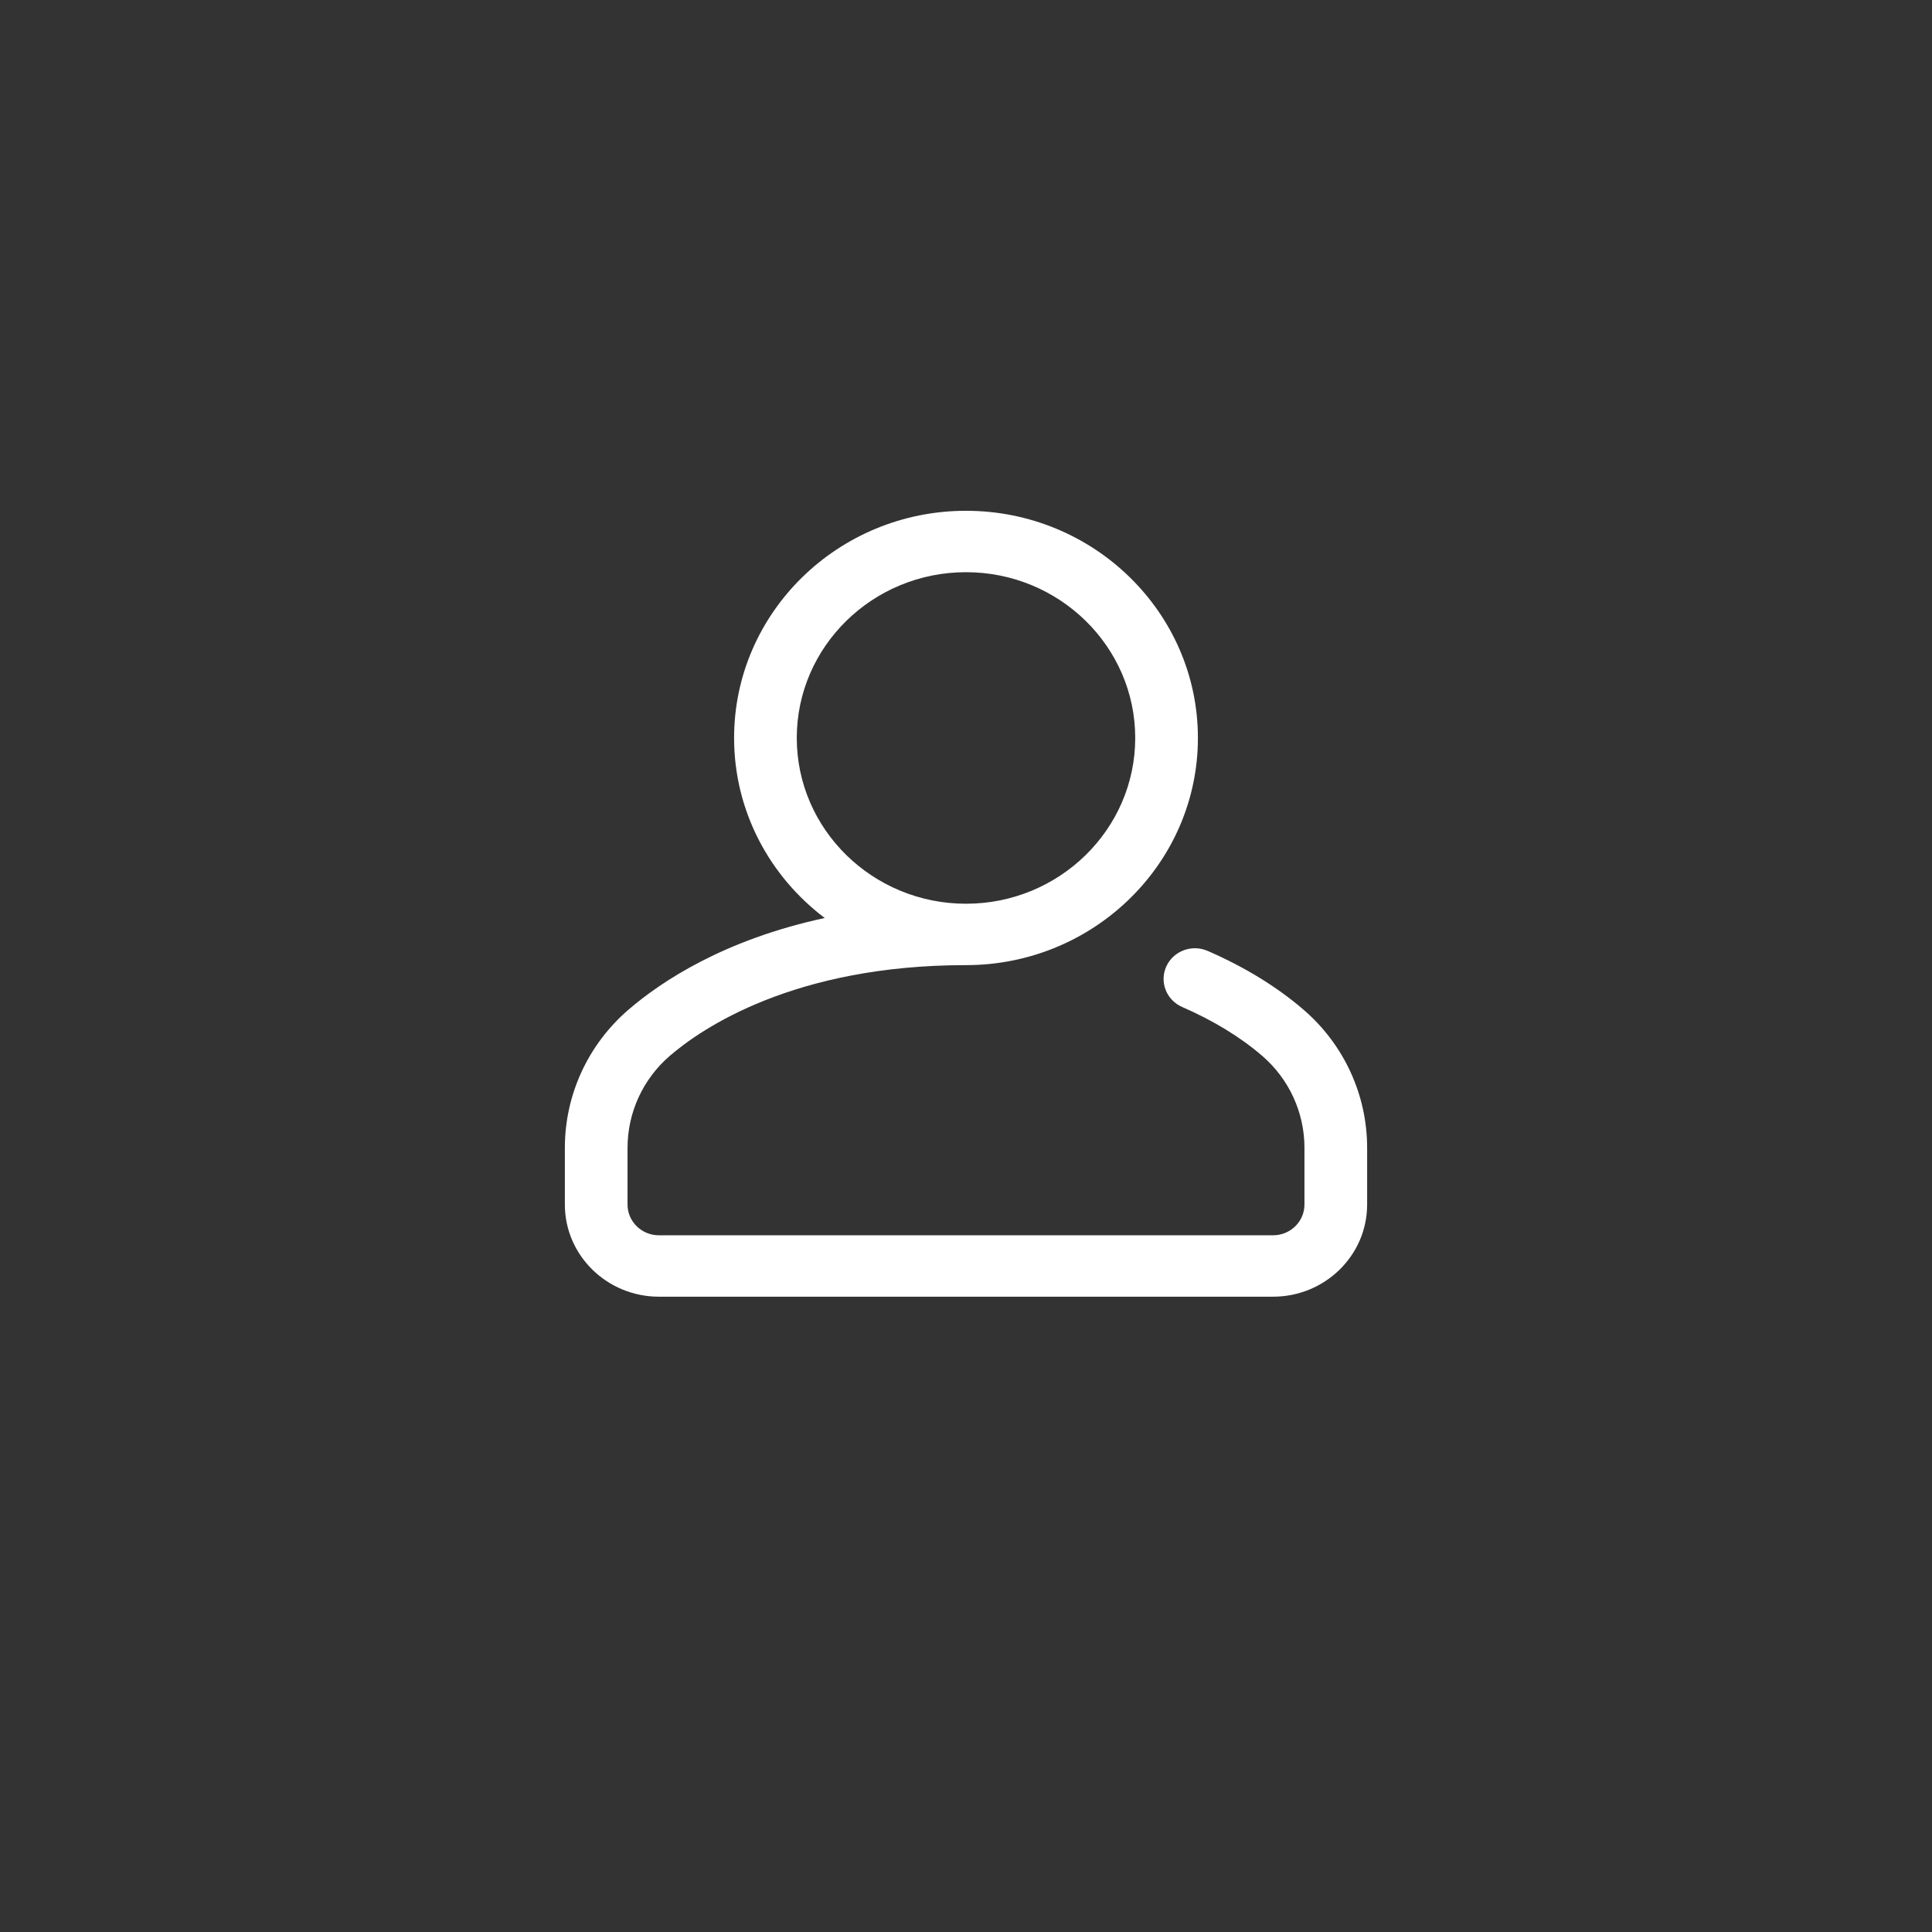 <svg xmlns="http://www.w3.org/2000/svg" height="682.667" viewBox="0 0 512 512" width="682.667" xmlns:v="https://vecta.io/nano"><rect x="0" y="0" width="512" height="512" fill="#333333" stroke="none"/><path d="M345.44 267.573c-7.046-6.065-15.591-11.306-25.4-15.575-4.193-1.824-9.1.025-10.962 4.131s.026 8.913 4.217 10.738c8.271 3.601 15.398 7.95 21.181 12.928 7.129 6.137 11.218 15.022 11.218 24.383v15.051c0 4.486-3.726 8.136-8.305 8.136H174.61c-4.579 0-8.305-3.65-8.305-8.136v-15.051c0-9.361 4.089-18.246 11.218-24.383 8.391-7.224 32.839-24.024 78.477-24.024 33.887 0 61.458-27.008 61.458-60.203S289.887 135.364 256 135.364s-61.458 27.008-61.458 60.203c0 19.406 9.424 36.694 24.023 47.711-26.713 5.752-43.329 16.824-52.006 24.294-10.717 9.224-16.865 22.565-16.865 36.605v15.051c0 13.459 11.176 24.407 24.915 24.407h162.78c13.739 0 24.915-10.948 24.915-24.407v-15.051c0-14.04-6.148-27.381-16.865-36.605zm-134.288-72.005c0-24.224 20.119-43.932 44.847-43.932s44.847 19.708 44.847 43.932S280.729 239.5 256 239.5s-44.847-19.708-44.847-43.932zm0 0" fill="#FFFFFF"/></svg>